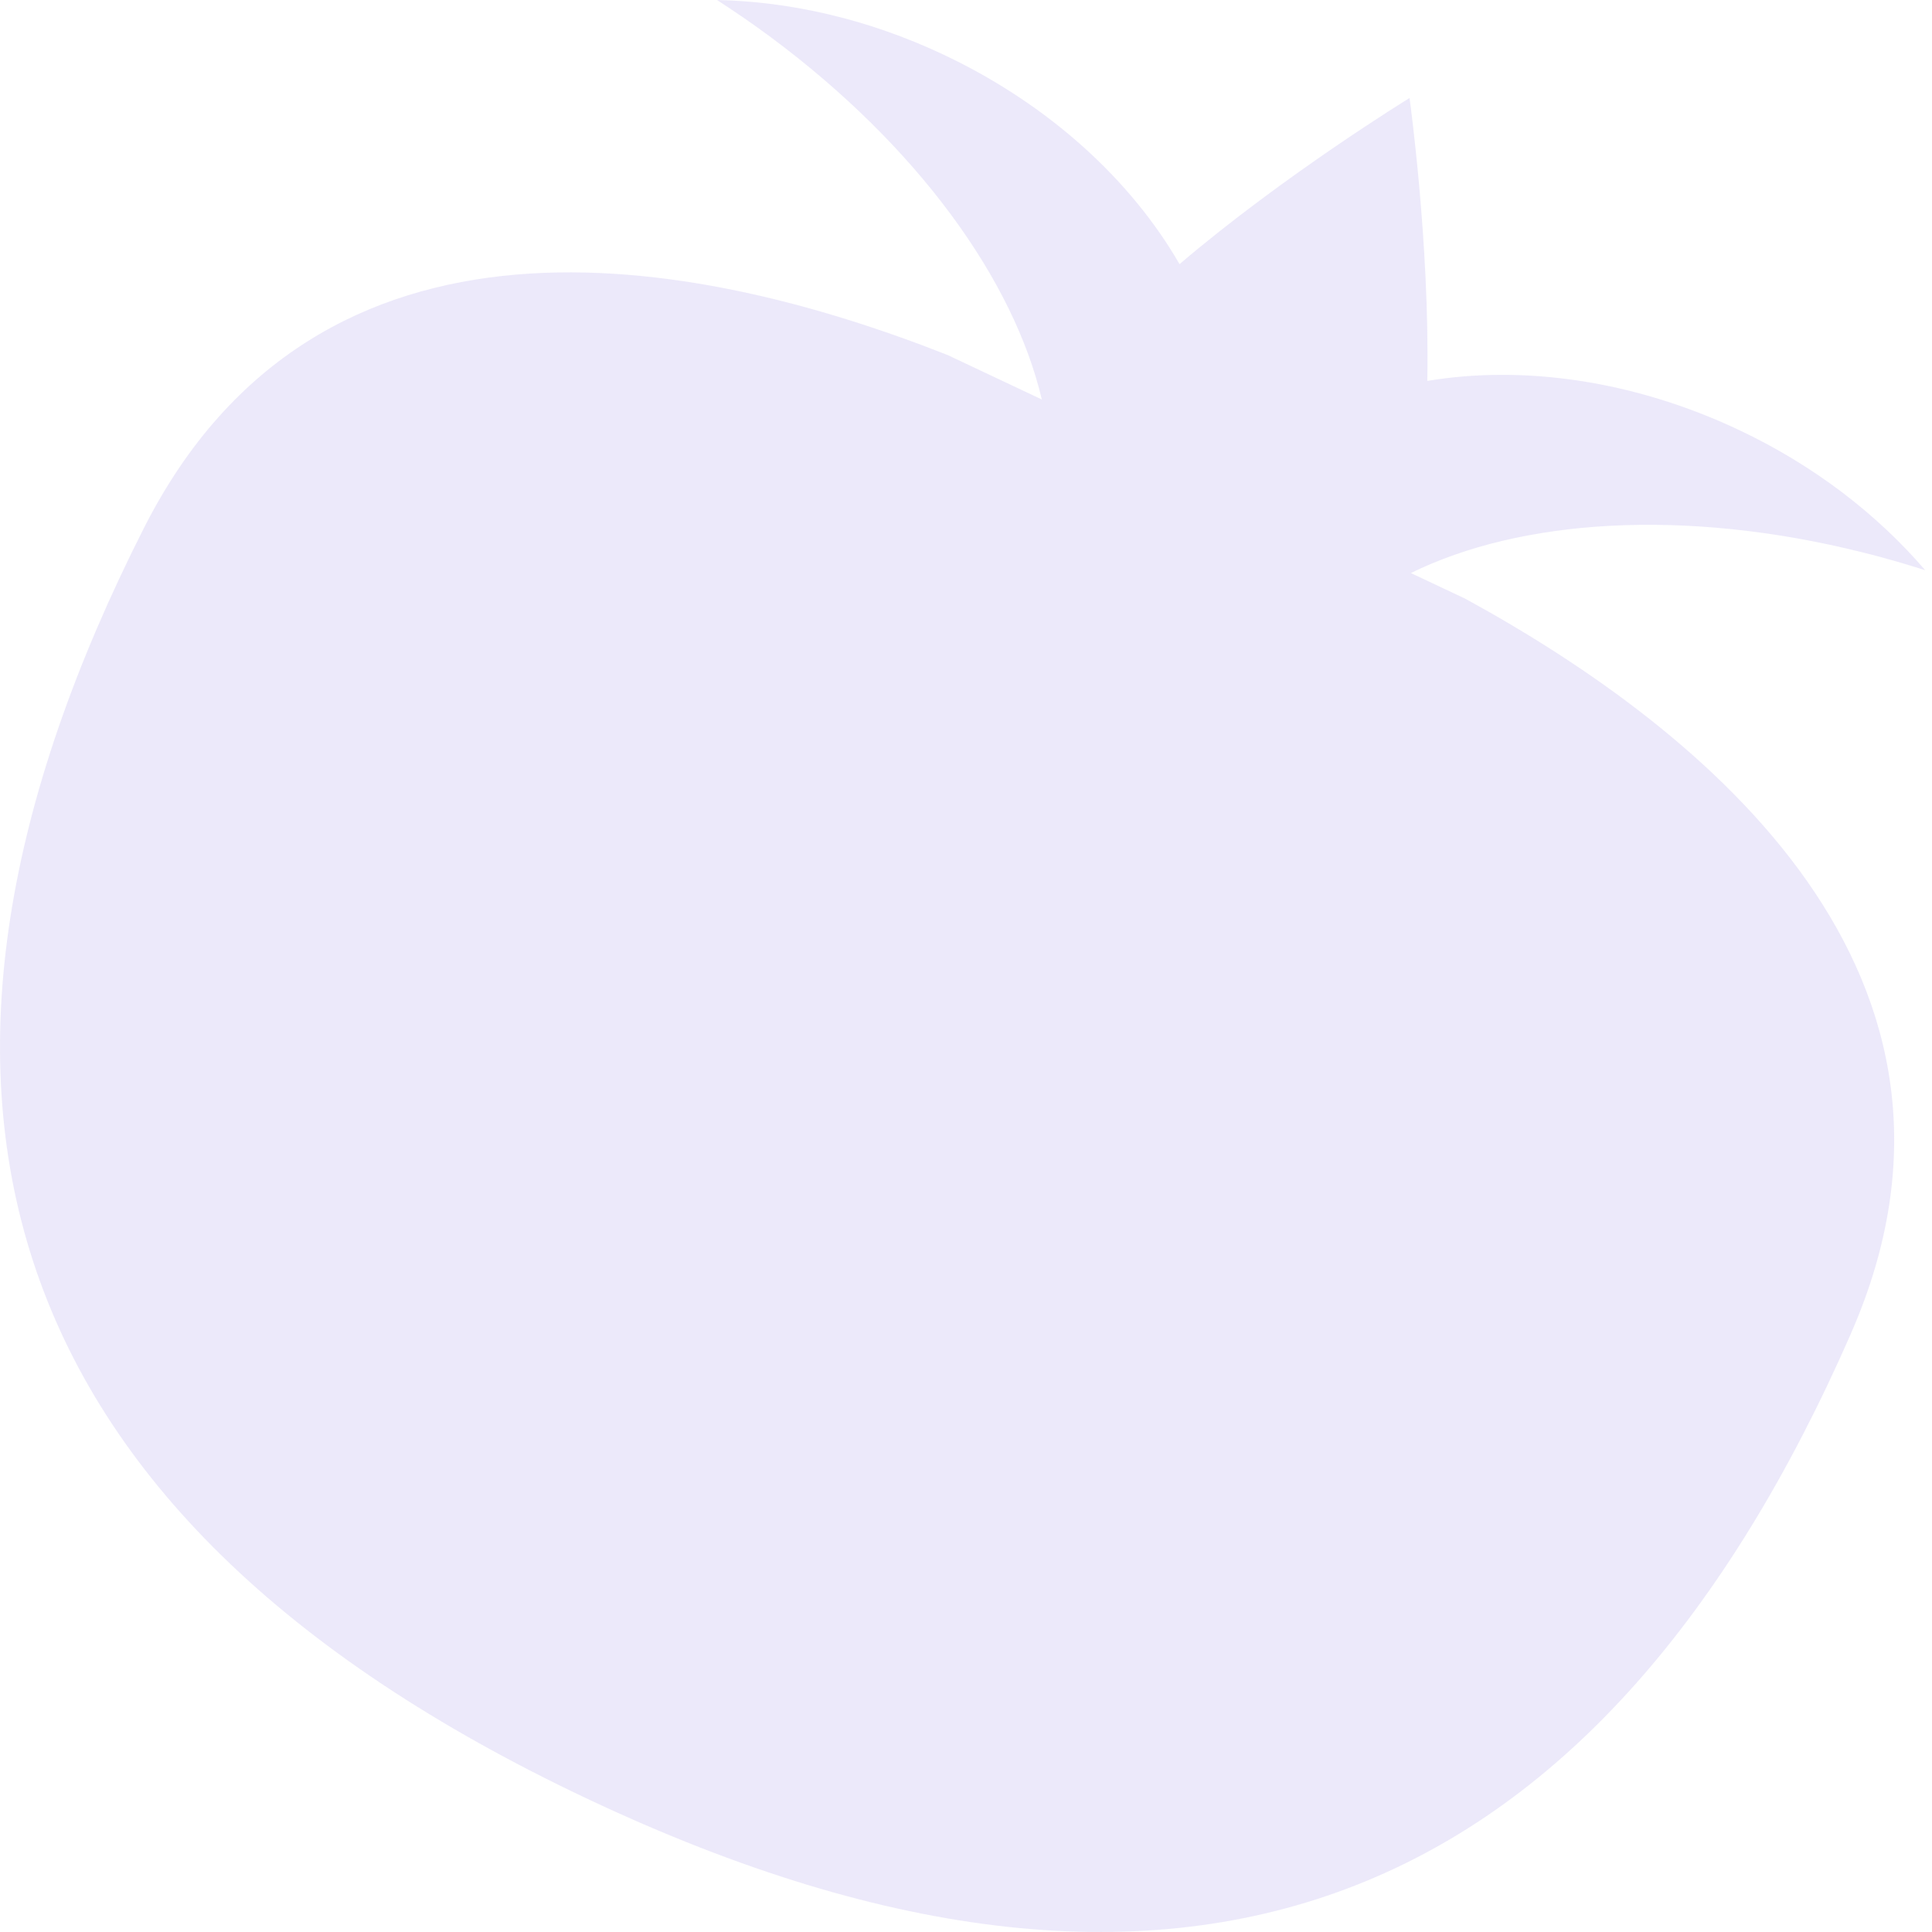 <svg width="61" height="61" viewBox="0 0 61 61" fill="none" xmlns="http://www.w3.org/2000/svg">
<g style="mix-blend-mode:multiply" opacity="0.15">
<path d="M58.441 42.103C63.385 30.81 53.874 23.061 46.267 18.905L44.547 18.093C48.003 16.392 53.163 16.033 58.794 17.437C59.471 17.603 60.134 17.798 60.785 18.003C59.281 16.251 57.293 14.703 54.908 13.577C51.565 11.998 48.073 11.524 45.065 12.027C45.145 7.683 44.504 3.095 44.504 3.095C44.504 3.095 40.554 5.515 37.242 8.34C35.719 5.698 33.134 3.304 29.79 1.725C27.405 0.599 24.947 0.048 22.639 6.82826e-05C23.21 0.373 23.782 0.76 24.34 1.177C29.006 4.643 32.011 8.864 32.894 12.613L29.921 11.21C21.878 8.036 10.06 5.795 4.55 16.66C-4.228 33.979 -0.693 47.712 18.555 56.799C37.802 65.886 50.653 59.89 58.442 42.103L58.441 42.103Z" fill="#816DDB"/>
</g>
</svg>
